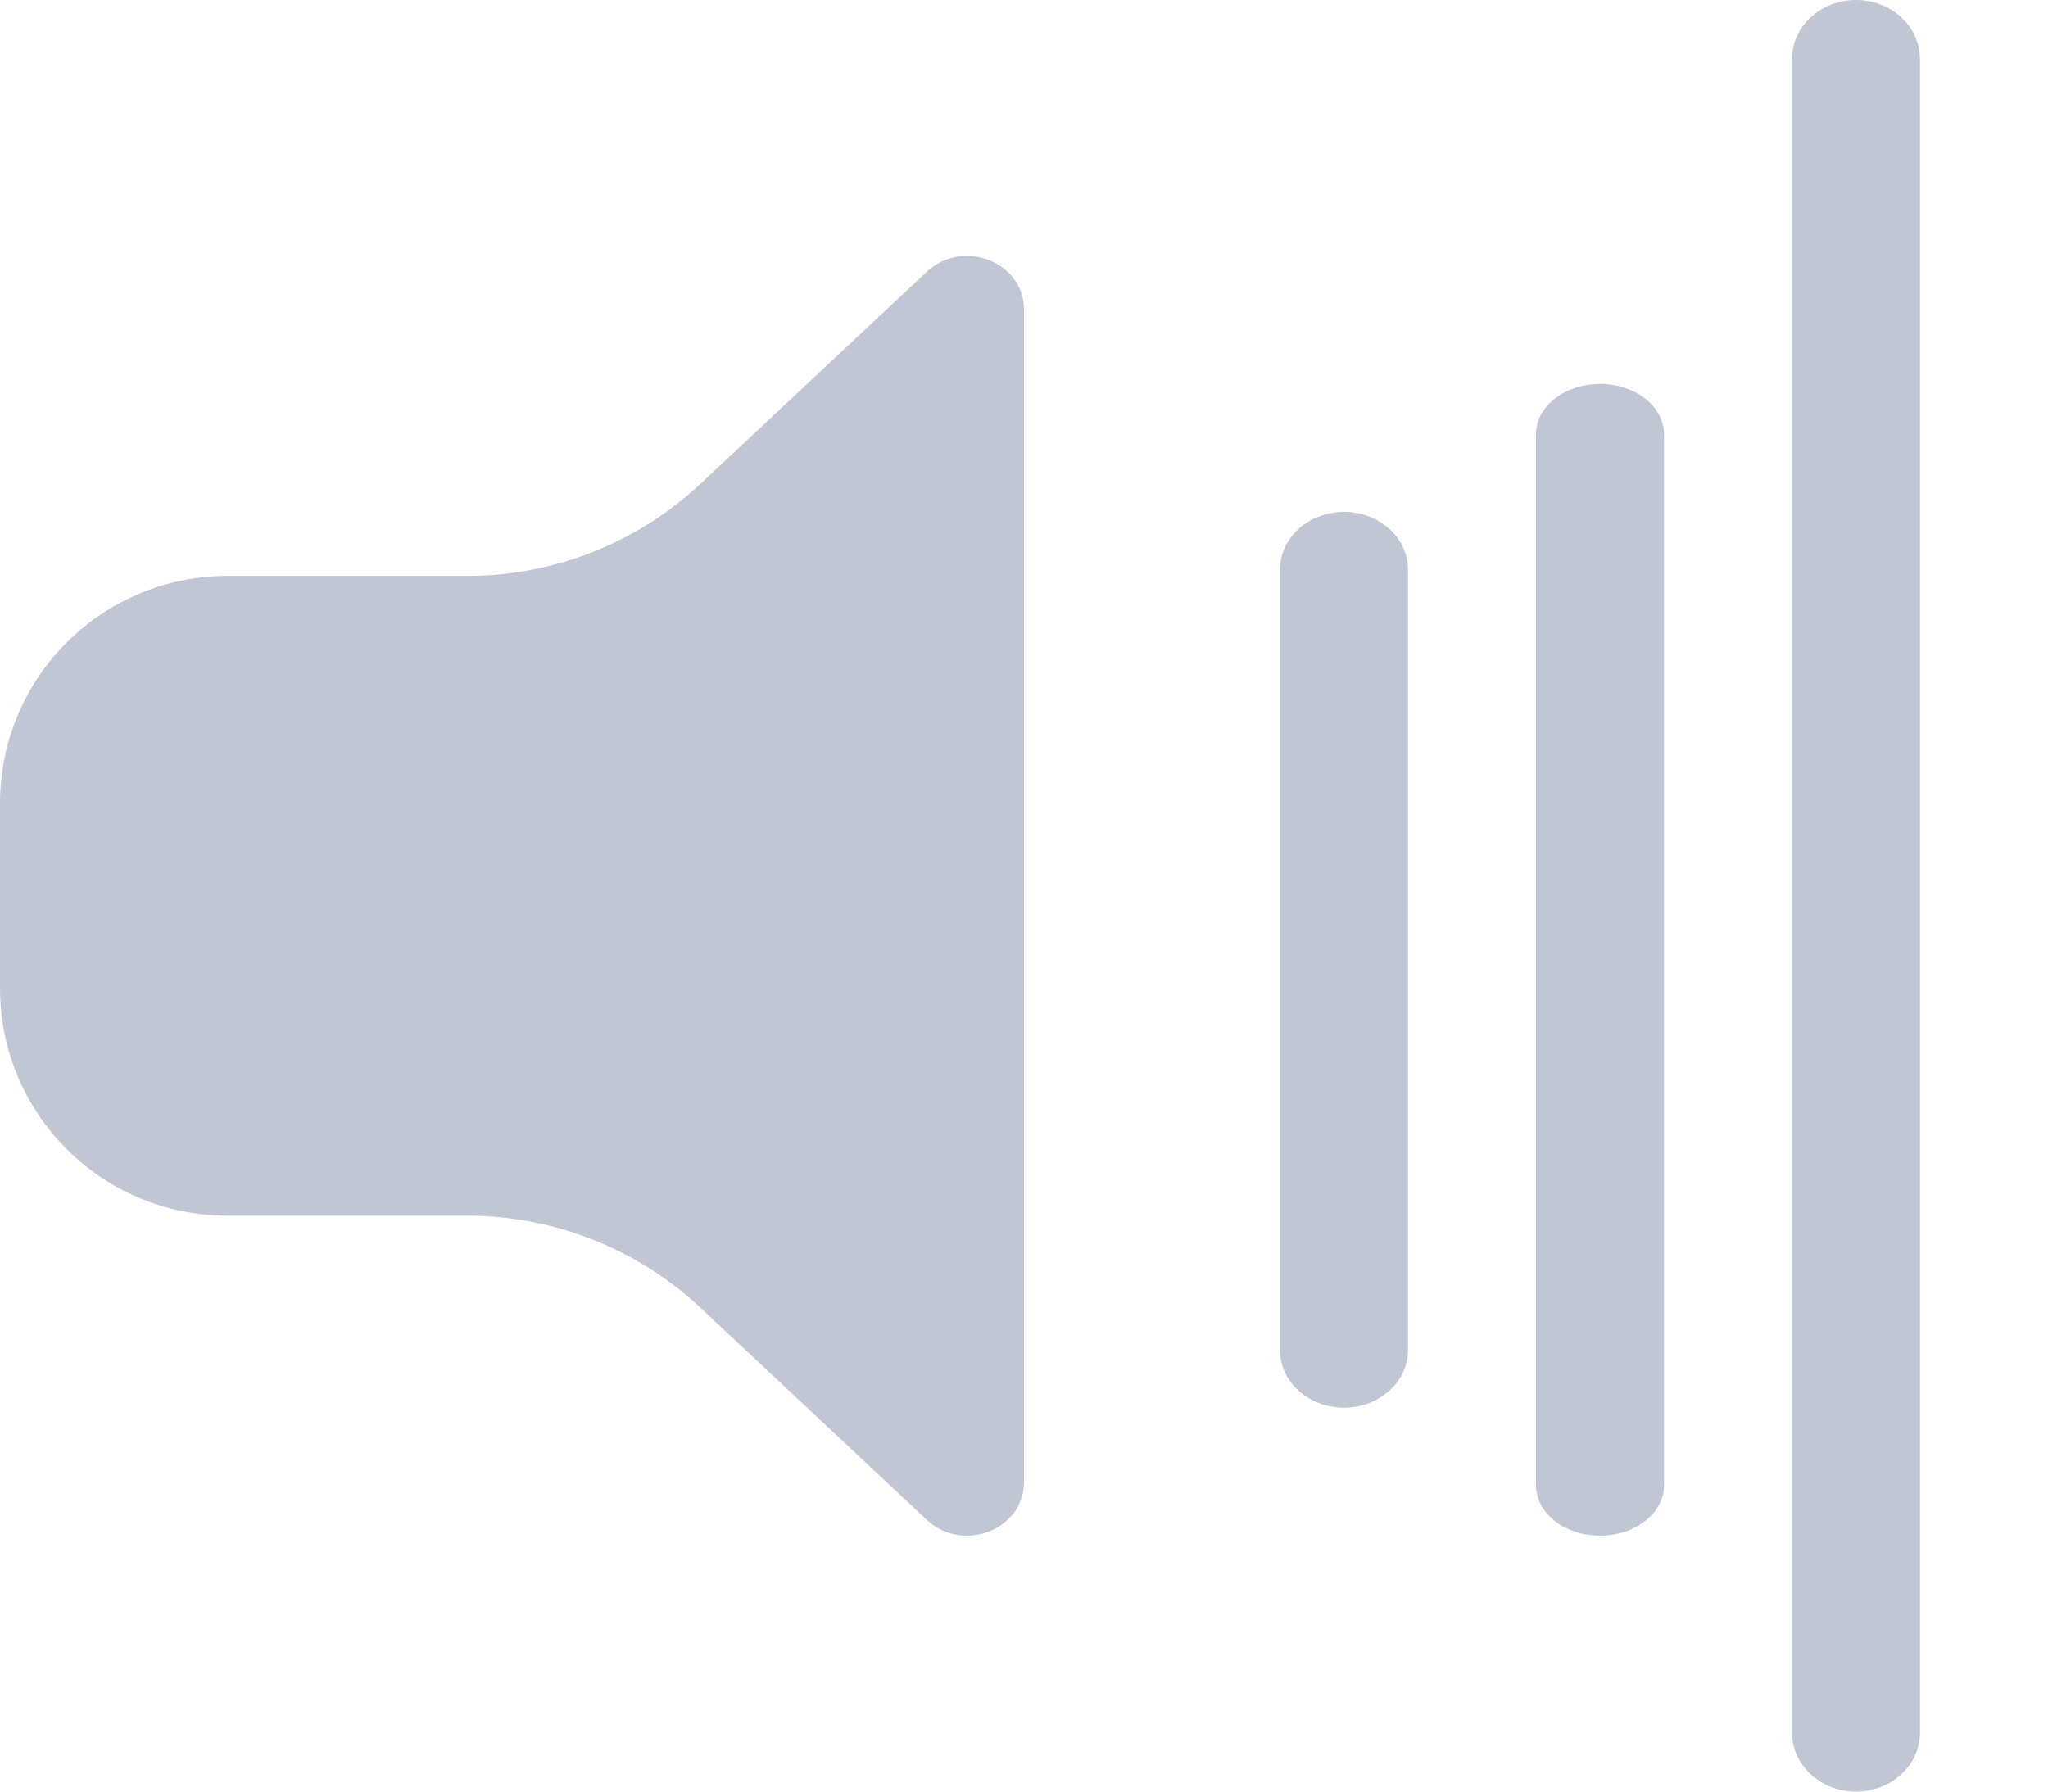 <?xml version="1.0" encoding="UTF-8"?>
<svg width="48px" height="42px" viewBox="0 0 48 42" version="1.1" xmlns="http://www.w3.org/2000/svg" xmlns:xlink="http://www.w3.org/1999/xlink">
    <title>d4</title>
    <g id="浅色新版本" stroke="none" stroke-width="1" fill="none" fill-rule="evenodd">
        <g id="喇叭切图" transform="translate(-250, -356)" fill="#C0C6D4" fill-rule="nonzero">
            <path d="M293.5,356 C294.328,356 295,356.621 295,357.388 L295,396.612 C295,397.379 294.328,398 293.5,398 C292.672,398 292,397.379 292,396.612 L292,357.388 C292,356.621 292.672,356 293.5,356 Z M287.5,365 C288.328,365 289,365.528 289,366.179 L289,390.821 C289,391.472 288.328,392 287.5,392 C286.672,392 286,391.472 286,390.821 L286,366.179 C286,365.528 286.672,365 287.5,365 Z M274,363.252 L274,390.748 C274,391.861 272.564,392.419 271.724,391.631 L266.422,386.662 C264.94,385.272 262.983,384.499 260.951,384.499 L255.333,384.499 C252.388,384.499 250,382.111 250,379.165 L250,374.835 C250,371.889 252.388,369.501 255.333,369.501 L260.951,369.501 C262.983,369.501 264.94,368.728 266.422,367.338 L271.724,362.369 C272.564,361.581 274,362.139 274,363.252 Z M281.5,368 C282.328,368 283,368.605 283,369.352 L283,387.648 C283,388.395 282.328,389 281.5,389 C280.672,389 280,388.395 280,387.648 L280,369.352 C280,368.605 280.672,368 281.5,368 Z" id="Combined-Shape"></path>
        </g>
    </g>
</svg>